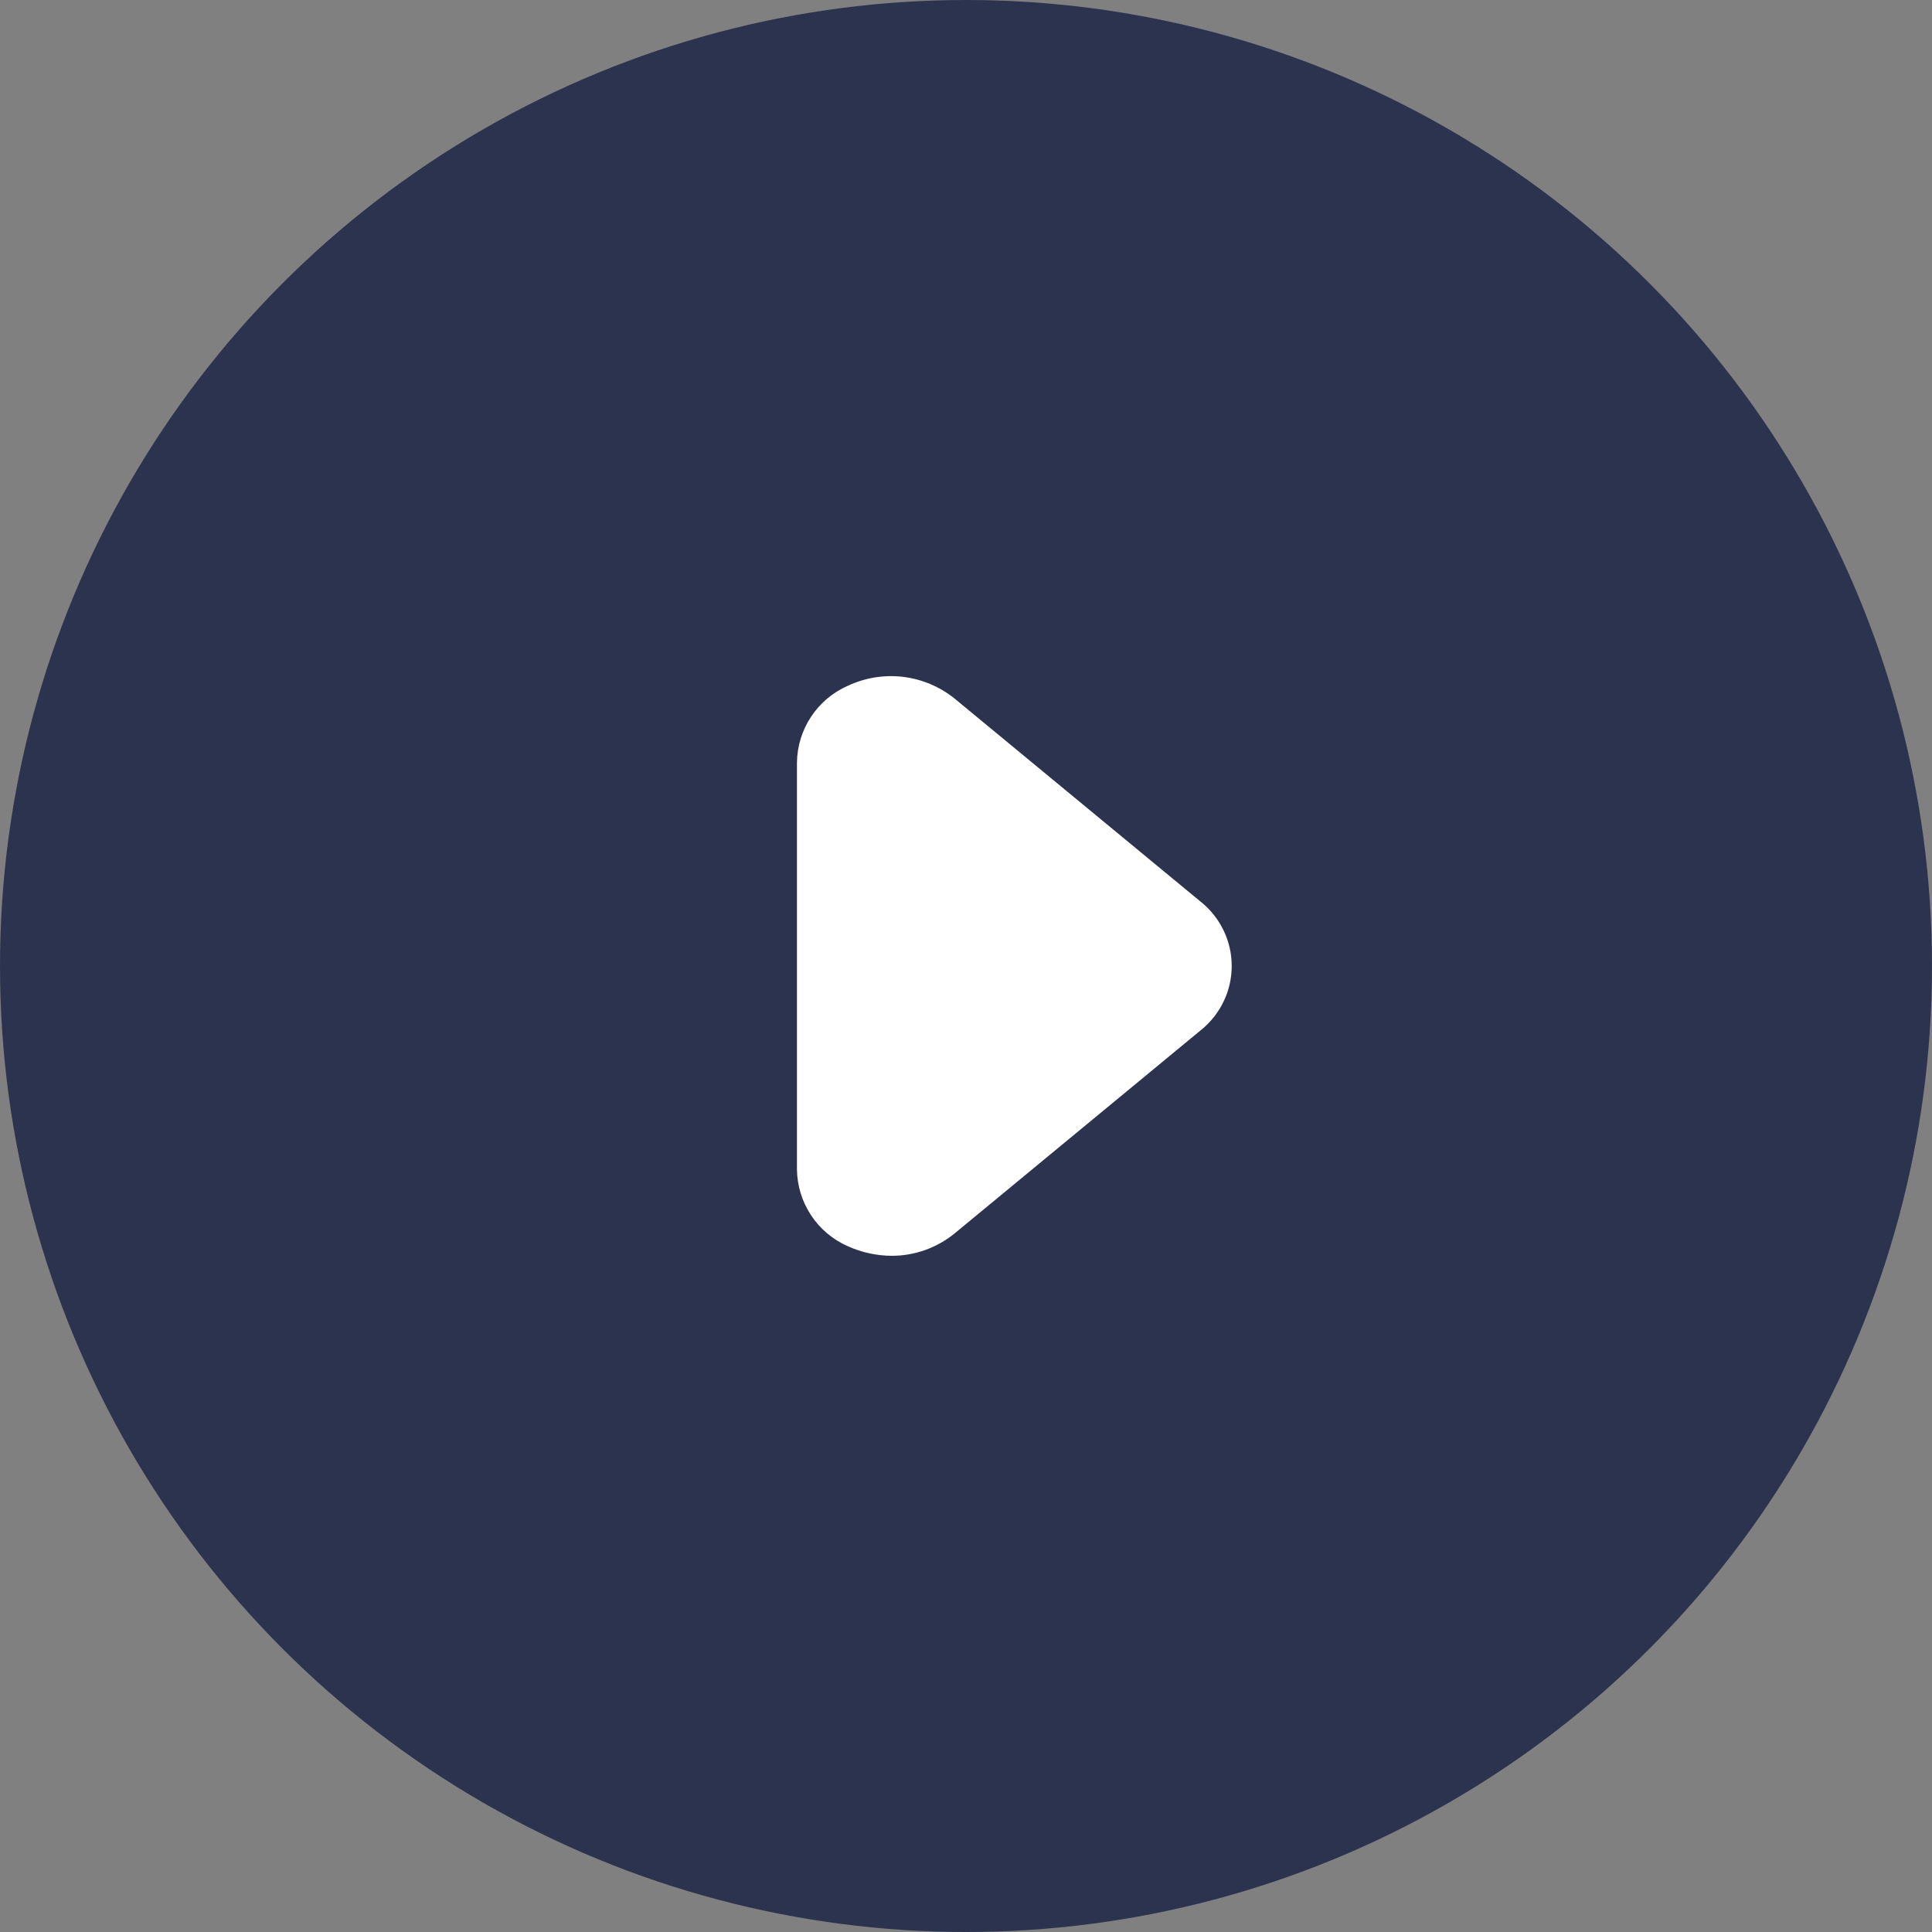 <svg width="40" height="40" viewBox="0 0 40 40" fill="none" xmlns="http://www.w3.org/2000/svg">
<rect x="0" y="0" width="40" height="40" fill="#808080" stroke="none"/>
<circle cx="20" cy="20" r="20" fill="#2B334F"/>
<path d="M18.46 26C18.146 25.998 17.836 25.93 17.55 25.8C17.241 25.664 16.977 25.441 16.791 25.159C16.605 24.877 16.504 24.548 16.5 24.21V15.79C16.504 15.452 16.605 15.123 16.791 14.841C16.977 14.559 17.241 14.336 17.55 14.2C17.906 14.032 18.302 13.967 18.692 14.013C19.083 14.059 19.453 14.214 19.76 14.46L24.86 18.67C25.06 18.829 25.221 19.032 25.332 19.262C25.444 19.492 25.501 19.744 25.501 20C25.501 20.256 25.444 20.508 25.332 20.738C25.221 20.968 25.06 21.171 24.86 21.33L19.76 25.54C19.392 25.838 18.933 26.001 18.46 26Z" fill="white"/>
</svg>
